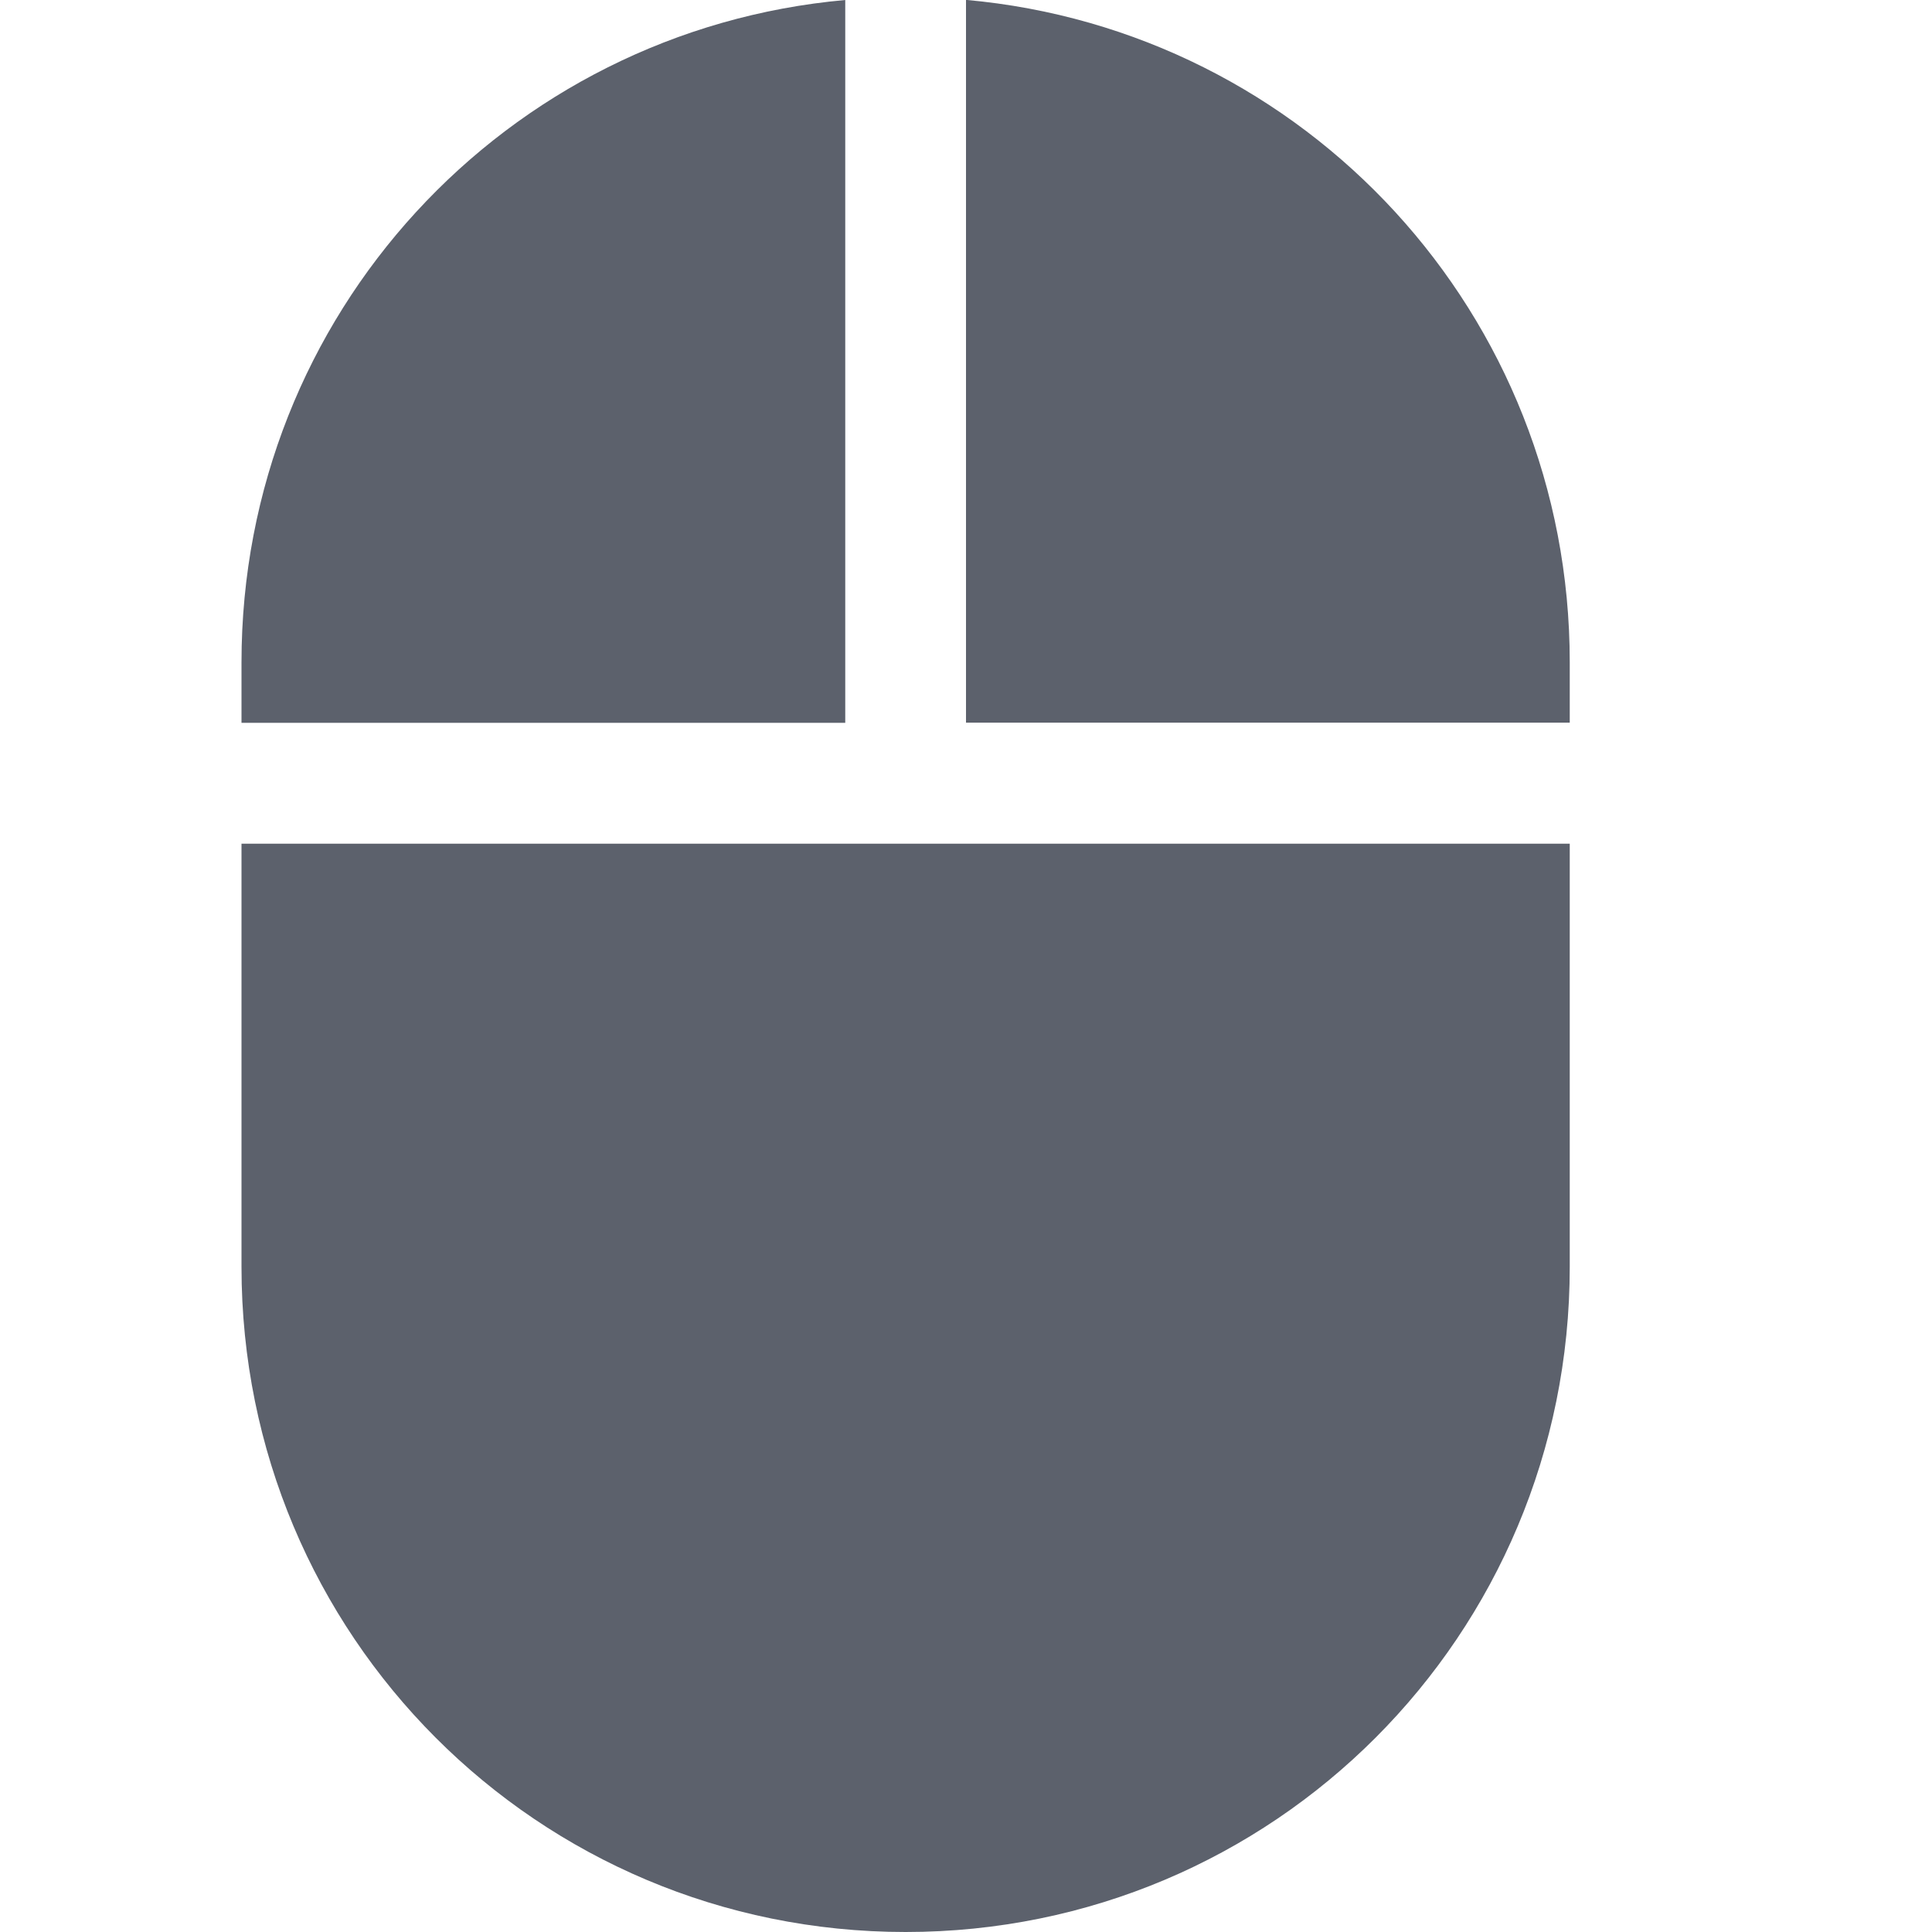 <?xml version="1.0" encoding="UTF-8" standalone="no"?>
<!--Created with Inkscape (http://www.inkscape.org/)-->
<svg id="svg7384" xmlns:rdf="http://www.w3.org/1999/02/22-rdf-syntax-ns#" style="enable-background:new" xmlns="http://www.w3.org/2000/svg" height="16.003" width="16" version="1.1" xmlns:cc="http://creativecommons.org/ns#" xmlns:dc="http://purl.org/dc/elements/1.1/">
 <defs id="defs7386">
  <filter id="filter7554" style="fill-interpolation-filters:sRGB">
   <feBlend id="feBlend7556" in2="BackgroundImage" mode="darken"/>
  </filter>
 </defs>
 <g id="layer10" filter="url(#filter7554)" transform="translate(-485 159)">
  <path id="rect6840" opacity="1" fill="#5c616c" d="m492-159c-2.811 0.252-5 2.602-5 5.485v0.501h5v-5.985zm1 0v5.985h5v-0.501c0-2.882-2.189-5.233-5-5.485zm-6 6.987v3.505c0 3.051 2.453 5.508 5.5 5.508s5.5-2.457 5.5-5.508v-3.505h-11z"/>
 </g>
</svg>
